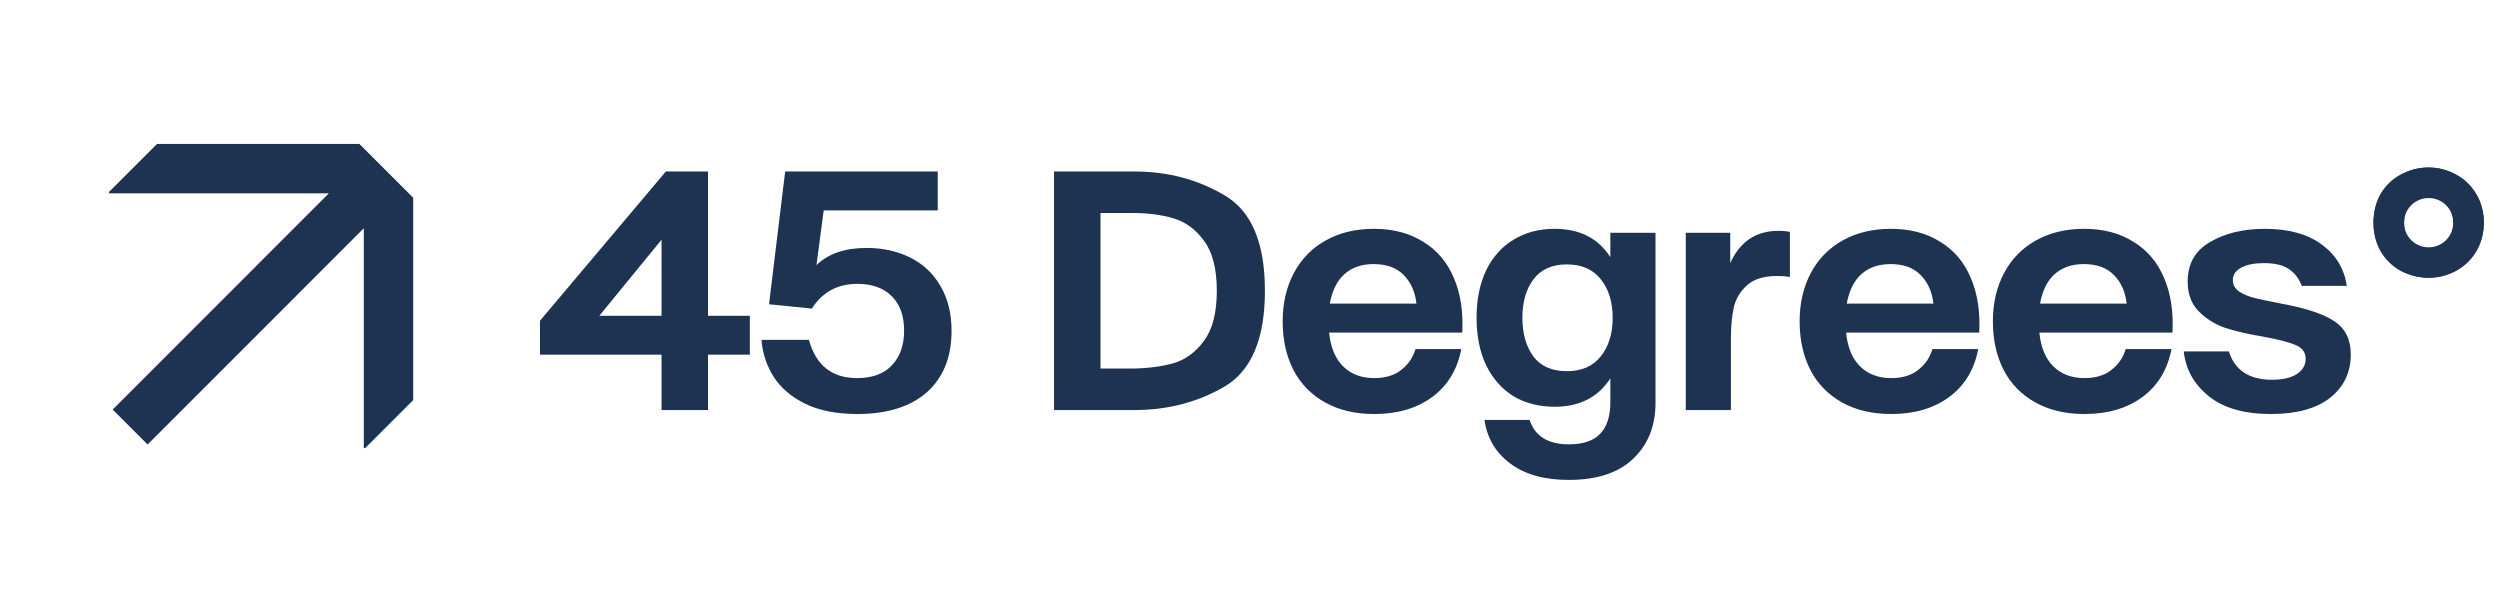 <svg width="149" height="36" viewBox="0 0 149 36" fill="none" xmlns="http://www.w3.org/2000/svg">
<path d="M6.5 11.522H19.601L6.715 24.409L8.797 26.491L21.683 13.604V26.705H21.767L24.628 23.844V11.787L21.419 8.578H9.359L6.5 11.437L6.5 11.522Z" fill="#1E3251"/>
<path d="M42.197 18.823H44.691V21.14H42.197V24.439H39.428V21.14H32.182V19.117L39.684 10.221H42.197V18.823ZM35.717 18.823H39.428V14.286L35.717 18.823Z" fill="#1E3251"/>
<path d="M51.647 14.777C52.615 14.777 53.479 14.967 54.239 15.347C55.011 15.726 55.613 16.289 56.045 17.036C56.49 17.782 56.713 18.679 56.713 19.726C56.713 21.284 56.222 22.502 55.24 23.379C54.258 24.243 52.877 24.675 51.097 24.675C49.866 24.675 48.832 24.472 47.994 24.066C47.169 23.66 46.541 23.124 46.108 22.456C45.69 21.788 45.447 21.055 45.382 20.256H48.21C48.629 21.775 49.584 22.534 51.077 22.534C51.993 22.534 52.687 22.279 53.159 21.768C53.643 21.258 53.885 20.571 53.885 19.706C53.885 18.829 53.643 18.148 53.159 17.664C52.674 17.167 51.987 16.918 51.097 16.918C49.918 16.918 49.015 17.409 48.386 18.391L45.834 18.135L46.796 10.221H55.888V12.539H49.093L48.661 15.799C49.368 15.118 50.363 14.777 51.647 14.777Z" fill="#1E3251"/>
<path d="M67.612 10.221C69.589 10.221 71.376 10.693 72.973 11.635C74.584 12.565 75.389 14.463 75.389 17.33C75.389 20.197 74.584 22.102 72.973 23.045C71.376 23.974 69.589 24.439 67.612 24.439H62.82V10.221H67.612ZM67.514 21.965C68.417 21.952 69.222 21.847 69.929 21.651C70.649 21.441 71.258 20.996 71.756 20.315C72.266 19.634 72.522 18.639 72.522 17.33C72.522 16.021 72.266 15.026 71.756 14.345C71.258 13.664 70.649 13.219 69.929 13.01C69.222 12.8 68.417 12.696 67.514 12.696H65.589V21.965H67.514Z" fill="#1E3251"/>
<path d="M81.887 13.638C83.026 13.638 84.001 13.894 84.814 14.404C85.638 14.902 86.247 15.615 86.64 16.545C87.046 17.474 87.215 18.568 87.15 19.825H79.216C79.308 20.715 79.589 21.389 80.061 21.847C80.532 22.305 81.147 22.535 81.907 22.535C82.575 22.535 83.111 22.371 83.517 22.044C83.936 21.716 84.218 21.304 84.362 20.806H87.091C86.856 22.037 86.273 22.993 85.344 23.674C84.427 24.341 83.282 24.675 81.907 24.675C80.781 24.675 79.805 24.446 78.981 23.988C78.156 23.53 77.527 22.888 77.095 22.063C76.663 21.225 76.447 20.256 76.447 19.157C76.447 18.07 76.67 17.108 77.115 16.27C77.56 15.432 78.195 14.784 79.02 14.326C79.845 13.867 80.8 13.638 81.887 13.638ZM84.421 18.096C84.342 17.389 84.087 16.82 83.655 16.388C83.236 15.956 82.64 15.74 81.867 15.74C81.16 15.74 80.585 15.936 80.139 16.329C79.694 16.722 79.4 17.311 79.255 18.096H84.421Z" fill="#1E3251"/>
<path d="M98.668 13.874V24.007C98.668 25.382 98.229 26.488 97.352 27.326C96.475 28.177 95.192 28.603 93.503 28.603C92.037 28.603 90.871 28.276 90.007 27.621C89.143 26.979 88.632 26.115 88.475 25.029H91.166C91.48 25.997 92.259 26.482 93.503 26.482C94.367 26.482 94.995 26.266 95.388 25.834C95.781 25.415 95.977 24.793 95.977 23.968V22.554C95.244 23.68 94.138 24.243 92.658 24.243C91.729 24.243 90.91 24.034 90.203 23.615C89.51 23.183 88.966 22.567 88.573 21.769C88.194 20.97 88.004 20.027 88.004 18.941C88.004 17.854 88.194 16.912 88.573 16.113C88.966 15.314 89.51 14.705 90.203 14.287C90.91 13.854 91.729 13.638 92.658 13.638C94.151 13.638 95.257 14.201 95.977 15.327V13.874H98.668ZM93.385 22.122C94.263 22.122 94.936 21.828 95.407 21.238C95.879 20.649 96.115 19.883 96.115 18.941C96.115 17.998 95.879 17.232 95.407 16.643C94.936 16.054 94.263 15.759 93.385 15.759C92.495 15.759 91.827 16.06 91.382 16.663C90.95 17.252 90.734 18.011 90.734 18.941C90.734 19.87 90.95 20.636 91.382 21.238C91.827 21.828 92.495 22.122 93.385 22.122Z" fill="#1E3251"/>
<path d="M106.01 13.756C106.232 13.756 106.455 13.776 106.677 13.815V16.506C106.442 16.466 106.193 16.447 105.931 16.447C105.106 16.447 104.491 16.643 104.085 17.036C103.68 17.416 103.424 17.867 103.319 18.391C103.214 18.902 103.162 19.497 103.162 20.178V24.44H100.472V13.874H103.123V15.681C103.699 14.398 104.661 13.756 106.01 13.756Z" fill="#1E3251"/>
<path d="M112.698 13.638C113.837 13.638 114.813 13.894 115.624 14.404C116.449 14.902 117.057 15.615 117.45 16.545C117.856 17.474 118.026 18.568 117.961 19.825H110.027C110.119 20.715 110.4 21.389 110.871 21.847C111.343 22.305 111.958 22.535 112.717 22.535C113.385 22.535 113.922 22.371 114.328 22.044C114.747 21.716 115.029 21.304 115.172 20.806H117.902C117.666 22.037 117.084 22.993 116.154 23.674C115.238 24.341 114.092 24.675 112.717 24.675C111.592 24.675 110.616 24.446 109.791 23.988C108.966 23.53 108.338 22.888 107.906 22.063C107.474 21.225 107.258 20.256 107.258 19.157C107.258 18.07 107.481 17.108 107.926 16.27C108.371 15.432 109.006 14.784 109.83 14.326C110.655 13.867 111.611 13.638 112.698 13.638ZM115.231 18.096C115.152 17.389 114.897 16.82 114.465 16.388C114.047 15.956 113.451 15.74 112.678 15.74C111.971 15.74 111.395 15.936 110.95 16.329C110.505 16.722 110.21 17.311 110.066 18.096H115.231Z" fill="#1E3251"/>
<path d="M124.216 13.638C125.355 13.638 126.33 13.893 127.142 14.404C127.967 14.902 128.576 15.615 128.969 16.545C129.374 17.474 129.544 18.567 129.479 19.824H121.545C121.637 20.715 121.918 21.389 122.39 21.847C122.861 22.305 123.476 22.534 124.236 22.534C124.904 22.534 125.44 22.371 125.846 22.043C126.265 21.716 126.546 21.304 126.691 20.806H129.42C129.185 22.037 128.602 22.992 127.673 23.673C126.756 24.341 125.61 24.675 124.236 24.675C123.11 24.675 122.135 24.446 121.31 23.988C120.485 23.529 119.856 22.888 119.424 22.063C118.992 21.225 118.776 20.256 118.776 19.157C118.776 18.07 118.998 17.108 119.444 16.27C119.889 15.432 120.524 14.784 121.349 14.325C122.174 13.867 123.129 13.638 124.216 13.638ZM126.75 18.096C126.671 17.389 126.416 16.82 125.984 16.387C125.564 15.956 124.968 15.739 124.197 15.739C123.49 15.739 122.913 15.936 122.468 16.329C122.023 16.721 121.728 17.311 121.585 18.096H126.75Z" fill="#1E3251"/>
<path d="M135.355 24.675C133.757 24.675 132.52 24.321 131.643 23.614C130.766 22.907 130.268 22.017 130.15 20.944H132.841C133.194 22.07 134.052 22.633 135.413 22.633C136.042 22.633 136.533 22.521 136.886 22.299C137.24 22.063 137.417 21.762 137.417 21.395C137.417 21.003 137.22 20.728 136.827 20.57C136.447 20.4 135.793 20.23 134.864 20.06C134 19.916 133.26 19.746 132.644 19.549C132.029 19.34 131.499 19.012 131.054 18.567C130.609 18.122 130.386 17.527 130.386 16.78C130.386 15.72 130.831 14.934 131.721 14.424C132.612 13.9 133.698 13.638 134.981 13.638C136.395 13.638 137.522 13.946 138.359 14.561C139.21 15.177 139.714 16.001 139.871 17.036H137.181C137.024 16.604 136.769 16.27 136.415 16.034C136.074 15.798 135.577 15.681 134.923 15.681C134.36 15.681 133.908 15.772 133.567 15.956C133.24 16.139 133.077 16.387 133.077 16.702C133.077 16.977 133.207 17.206 133.469 17.389C133.744 17.559 134.046 17.684 134.373 17.762C134.7 17.841 135.263 17.959 136.062 18.116C137.475 18.378 138.503 18.724 139.145 19.157C139.786 19.589 140.107 20.243 140.107 21.12C140.107 22.194 139.695 23.058 138.87 23.713C138.045 24.354 136.873 24.675 135.355 24.675Z" fill="#1E3251"/>
<path d="M144.738 16.545C144.148 16.545 143.599 16.414 143.088 16.152C142.59 15.877 142.191 15.491 141.89 14.993C141.602 14.496 141.458 13.92 141.458 13.265C141.458 12.611 141.602 12.034 141.89 11.537C142.191 11.04 142.59 10.66 143.088 10.398C143.599 10.123 144.148 9.986 144.738 9.986C145.327 9.986 145.87 10.123 146.368 10.398C146.878 10.66 147.284 11.046 147.585 11.557C147.886 12.054 148.037 12.624 148.037 13.265C148.037 13.907 147.886 14.483 147.585 14.993C147.284 15.491 146.878 15.877 146.368 16.152C145.87 16.414 145.327 16.545 144.738 16.545ZM144.738 14.895C145.182 14.895 145.536 14.751 145.798 14.463C146.073 14.162 146.21 13.763 146.21 13.265C146.21 12.768 146.073 12.375 145.798 12.087C145.536 11.799 145.182 11.655 144.738 11.655C144.306 11.655 143.952 11.799 143.677 12.087C143.415 12.375 143.284 12.768 143.284 13.265C143.284 13.763 143.415 14.162 143.677 14.463C143.952 14.751 144.306 14.895 144.738 14.895Z" fill="#1E3251"/>
<path fill-rule="evenodd" clip-rule="evenodd" d="M144.748 11.803C143.936 11.803 143.279 12.46 143.279 13.272C143.279 14.083 143.936 14.741 144.748 14.741C145.56 14.741 146.217 14.083 146.217 13.272C146.217 12.46 145.56 11.803 144.748 11.803ZM144.748 16.561C146.565 16.561 148.038 15.088 148.038 13.272C148.038 11.455 146.565 9.982 144.748 9.982C142.931 9.982 141.459 11.455 141.459 13.272C141.459 15.088 142.931 16.561 144.748 16.561Z" fill="#1E3251"/>
</svg>
